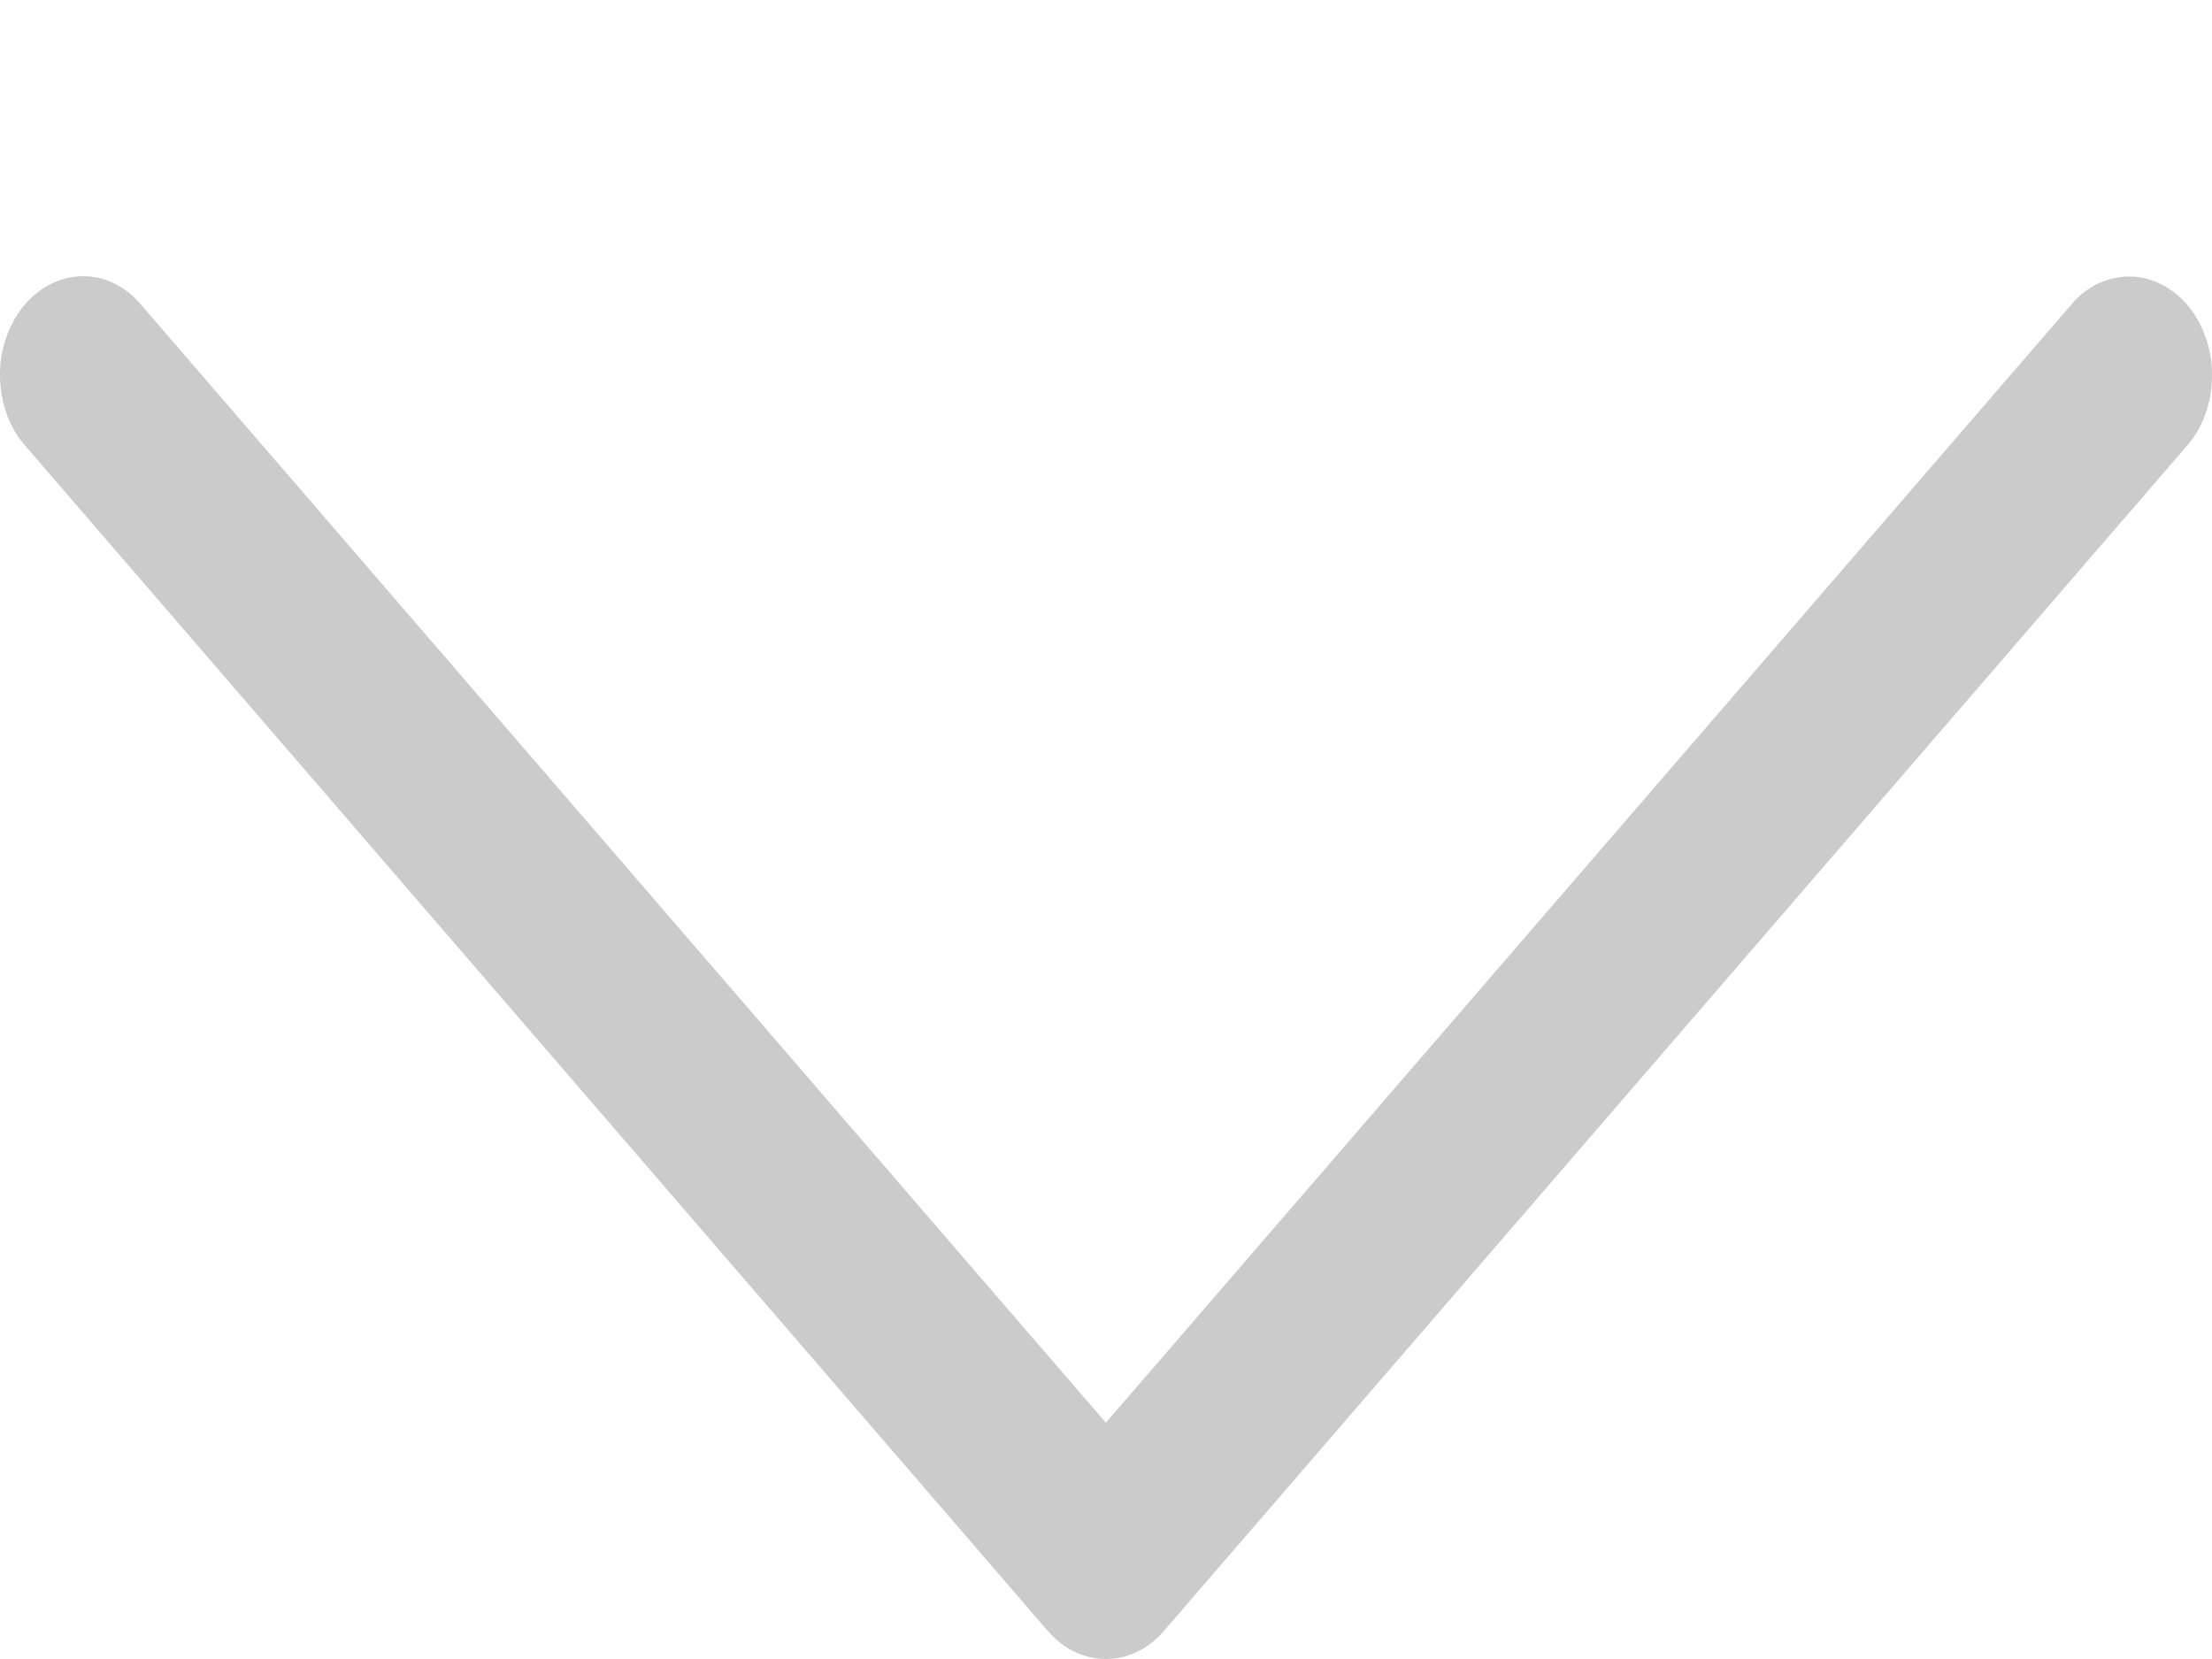 <svg width="8" height="6" viewBox="0 0 8 6" fill="none" xmlns="http://www.w3.org/2000/svg">
<path d="M4 5.145L7.489 1.104C7.517 1.07 7.55 1.044 7.587 1.026C7.624 1.009 7.663 1 7.703 1C7.742 1 7.781 1.01 7.818 1.029C7.854 1.047 7.887 1.074 7.915 1.108C7.943 1.142 7.964 1.182 7.979 1.226C7.994 1.27 8.001 1.317 8 1.364C7.999 1.411 7.991 1.458 7.975 1.501C7.959 1.544 7.936 1.583 7.907 1.615L4.209 5.899C4.153 5.964 4.078 6 4 6C3.921 6 3.846 5.964 3.79 5.899L0.093 1.614C0.064 1.582 0.041 1.543 0.025 1.5C0.009 1.456 0.001 1.41 2.05583e-05 1.363C-0.001 1.315 0.006 1.268 0.021 1.225C0.036 1.181 0.057 1.141 0.085 1.107C0.113 1.073 0.146 1.046 0.182 1.028C0.219 1.009 0.258 0.999 0.297 0.999C0.337 0.998 0.376 1.007 0.413 1.025C0.45 1.043 0.483 1.069 0.511 1.103L4 5.146L4 5.145Z" fill="#CBCBCB"/>
</svg>
